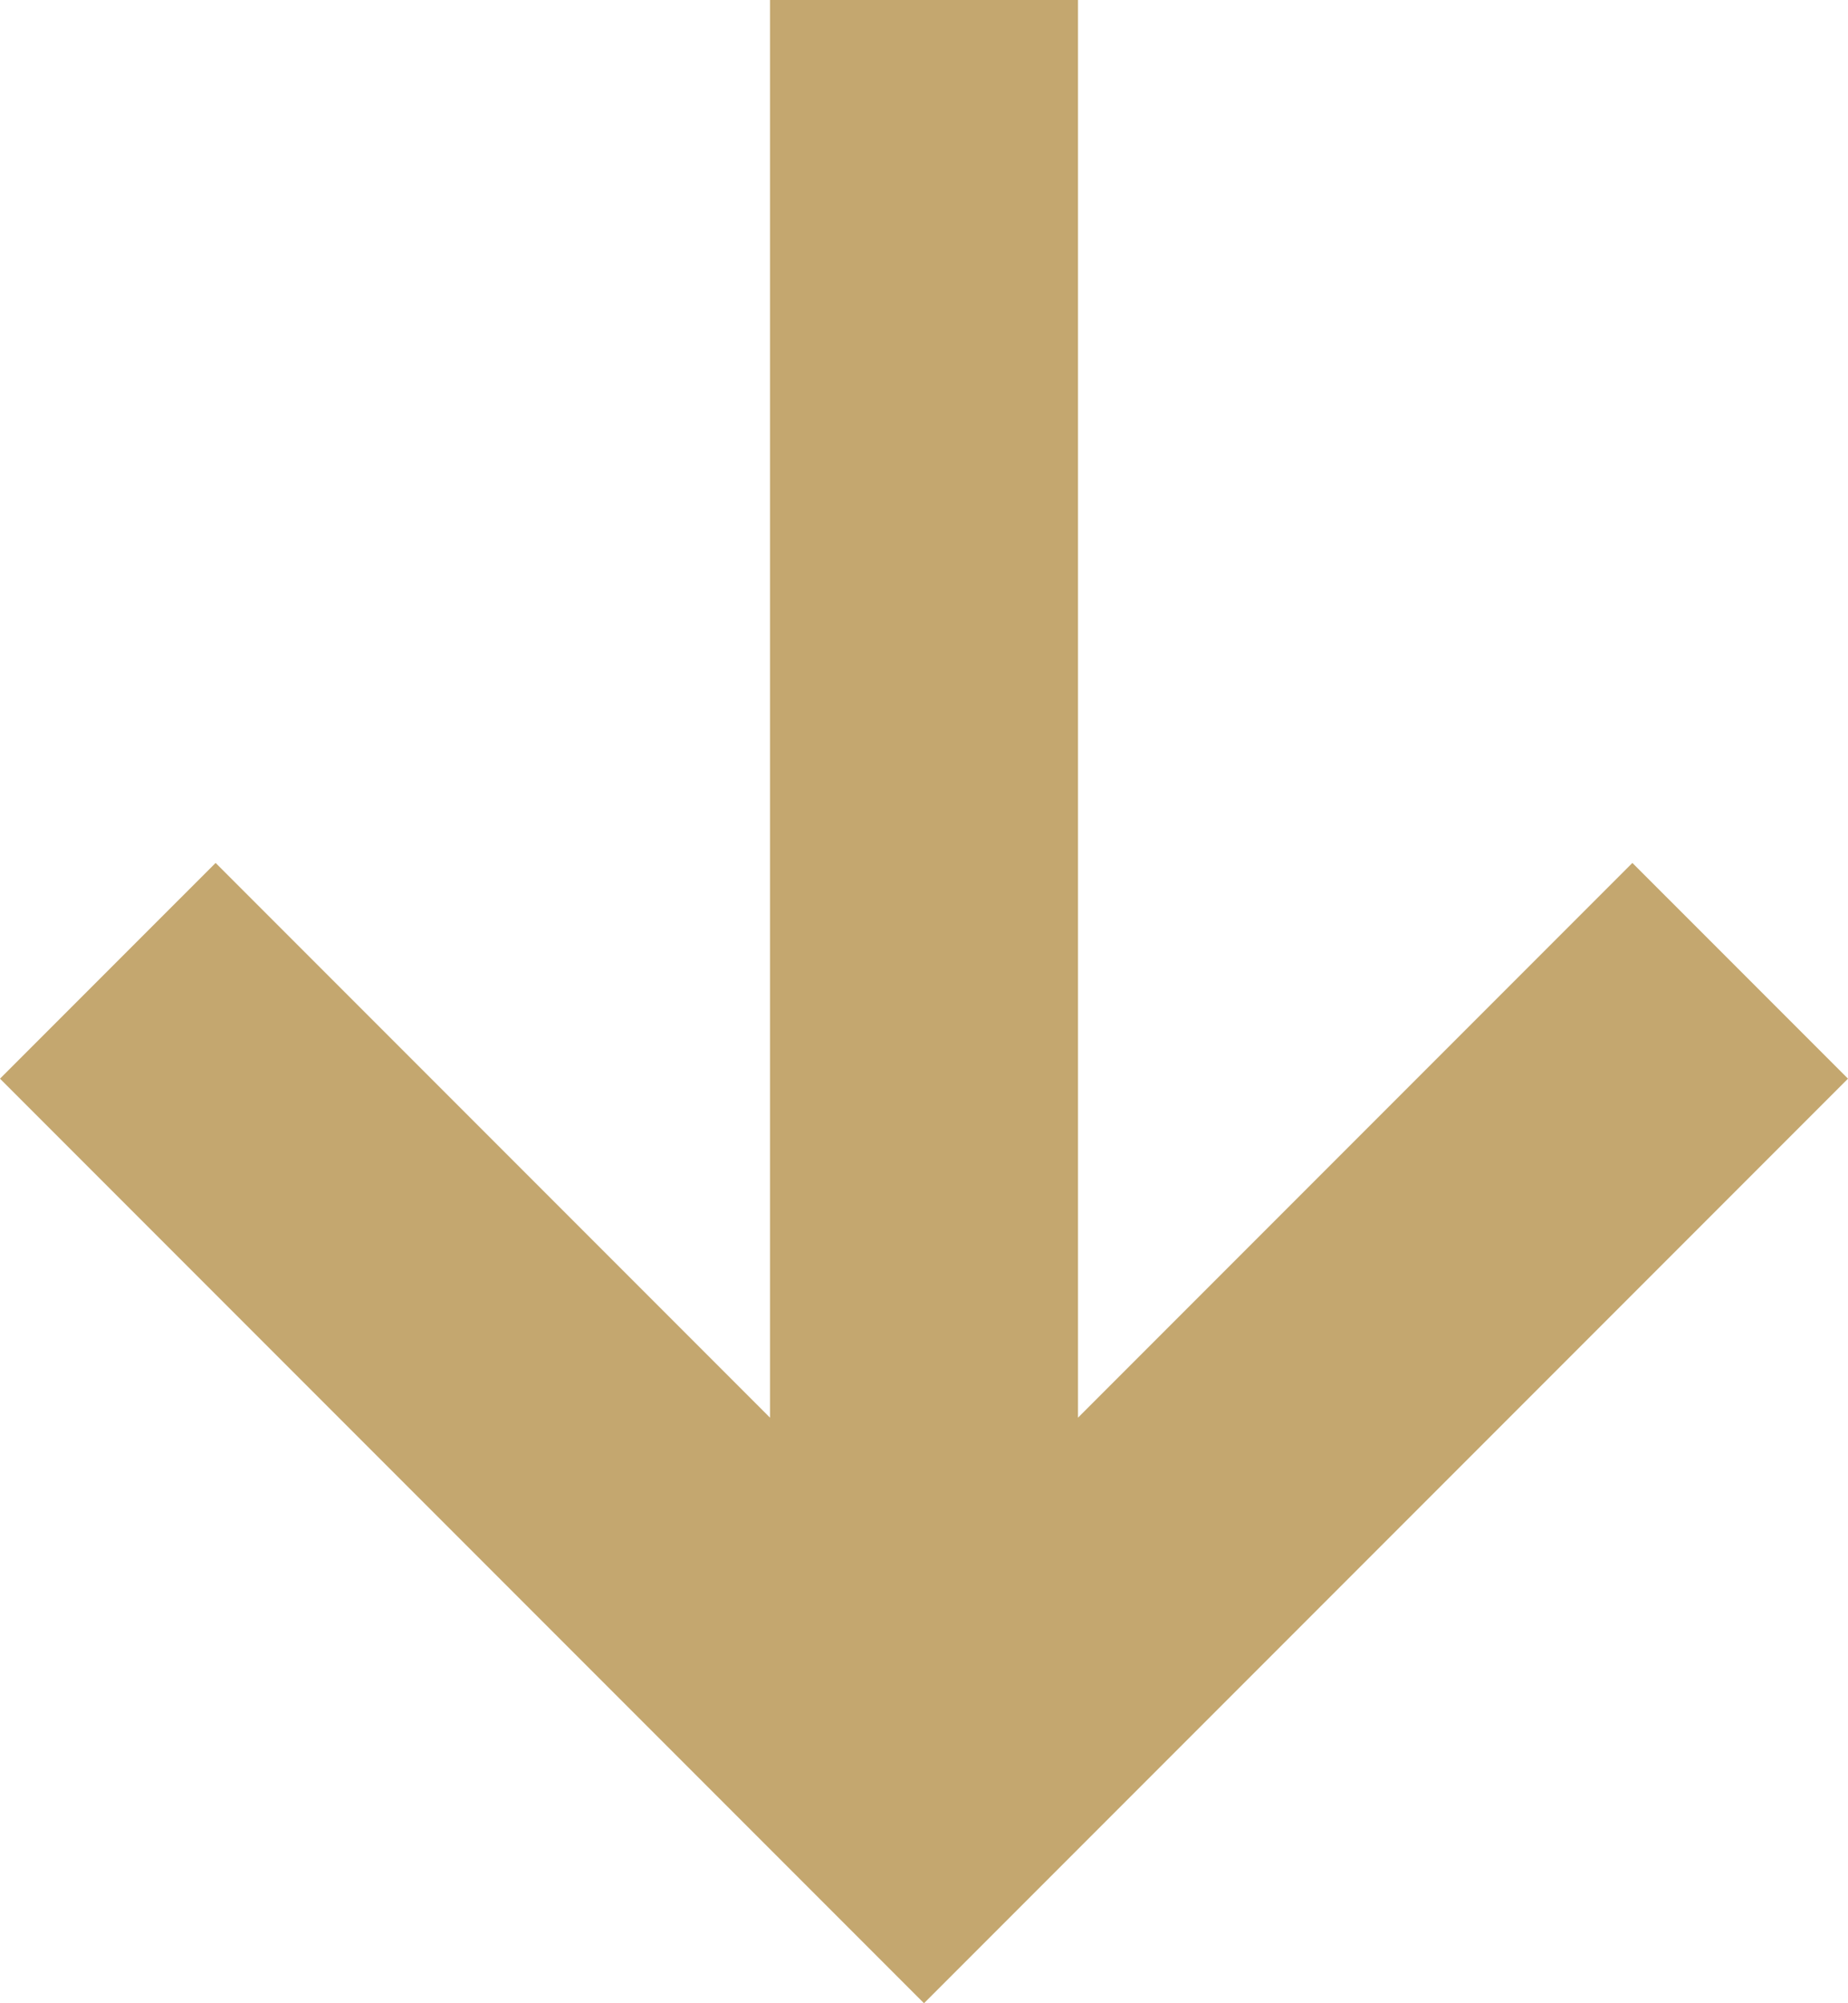 <svg width="15" height="16.25" viewBox="0 0 15 16.25" fill="none" xmlns="http://www.w3.org/2000/svg" xmlns:xlink="http://www.w3.org/1999/xlink">
	<desc>
			Created with Pixso.
	</desc>
	<defs/>
	<path id="arrow_downward_alt" d="M7.5 16.25L0 8.75L1.75 7L6.25 11.5L6.25 0L8.75 0L8.75 11.5L13.25 7L15 8.75L7.5 16.25Z" fill="#C4A76F" fill-opacity="1" fill-rule="nonzero"/>
</svg>
